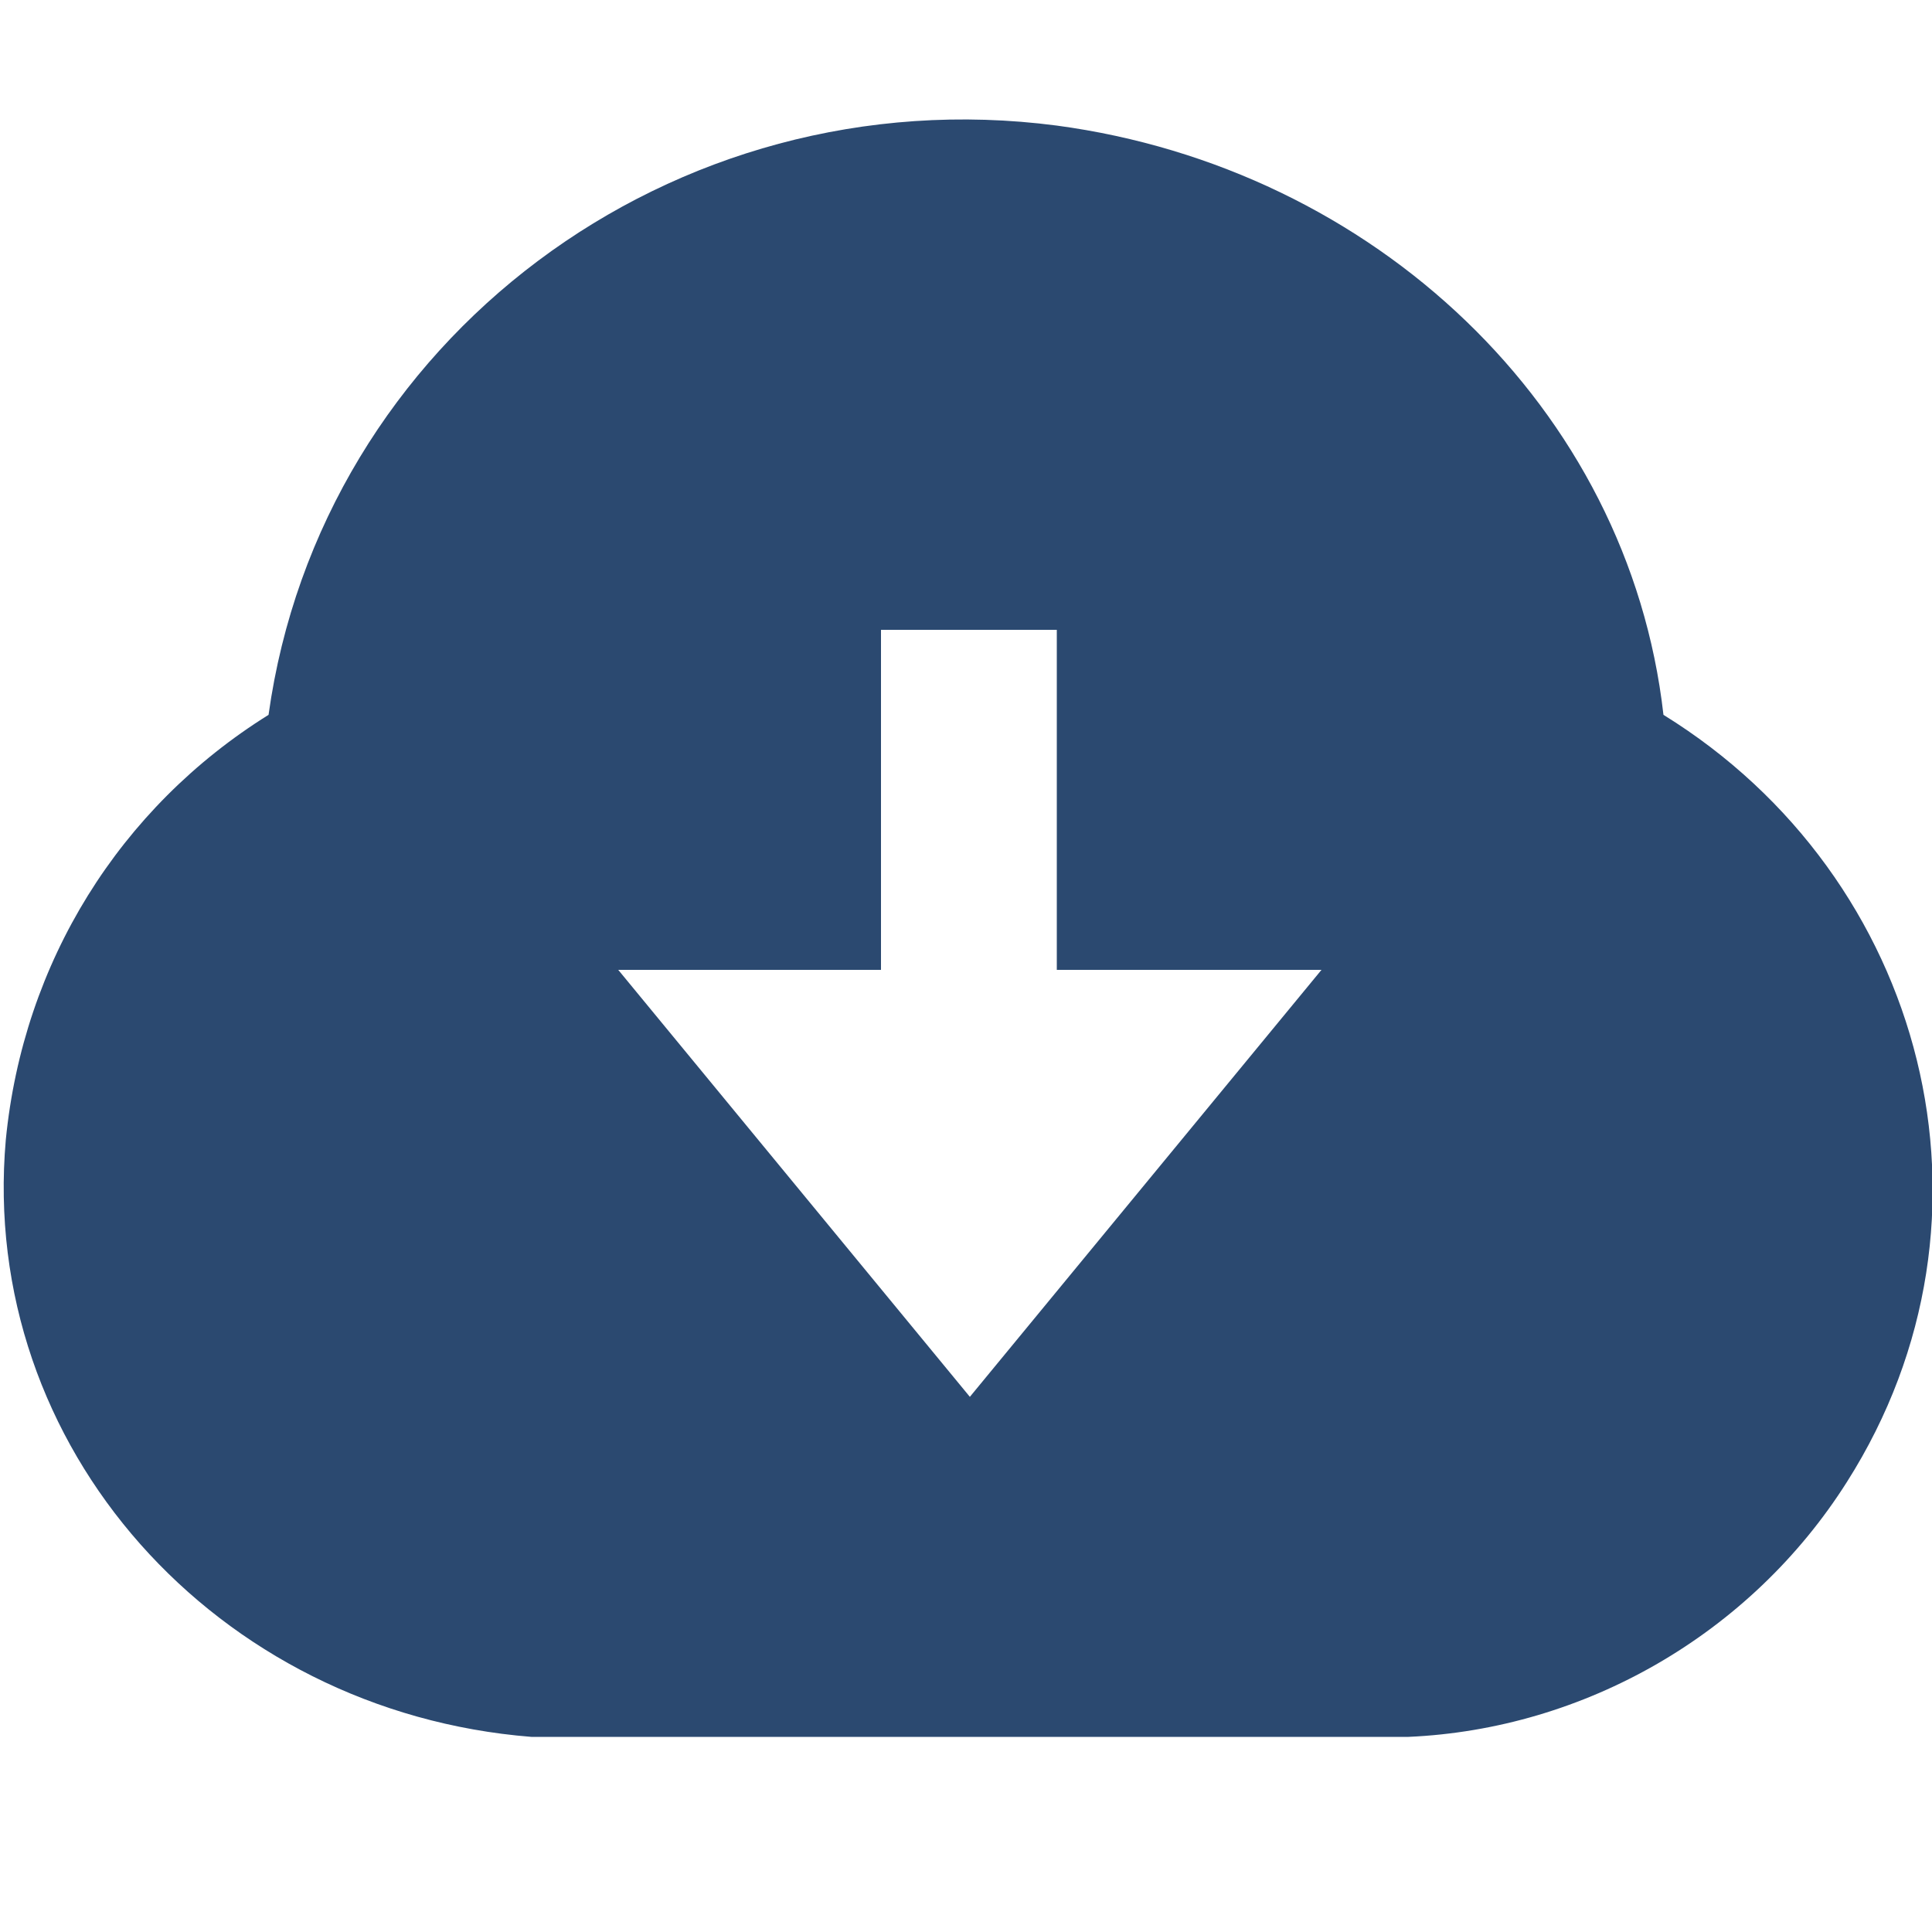 <?xml version="1.0" encoding="utf-8"?>
<!-- Generator: Adobe Illustrator 26.1.0, SVG Export Plug-In . SVG Version: 6.00 Build 0)  -->
<svg version="1.1" id="Layer_1" xmlns="http://www.w3.org/2000/svg" xmlns:xlink="http://www.w3.org/1999/xlink" x="0px" y="0px"
	 width="100px" height="100px" viewBox="0 0 100 100" style="enable-background:new 0 0 100 100;" xml:space="preserve">
<style type="text/css">
	.st0{fill:#2B4970;}
	.st1{fill-rule:evenodd;clip-rule:evenodd;fill:#2B4970;}
	.st2{fill:#FFFFFF;}
	.st3{fill-rule:evenodd;clip-rule:evenodd;fill:#FFFFFF;}
</style>
<g>
	<g>
		<path class="st0" d="M27.5,89.9C11.2,88.6-1.1,74.9,0.3,59C1.2,49.8,6.2,41.8,13.9,37C16.6,17.6,34.8,3.9,54.7,6.5
			C71.1,8.7,84.3,21.1,86.1,37c13.6,8.4,18.2,26,9.5,39.7c-5,7.9-13.6,12.8-22.7,13.2l0,0H27.5L27.5,89.9z M54.7,50.2V32.6h-9.1
			v17.6H32l18.2,22.1l18.2-22.1H54.7z"/>
	</g>
</g>
</svg>
